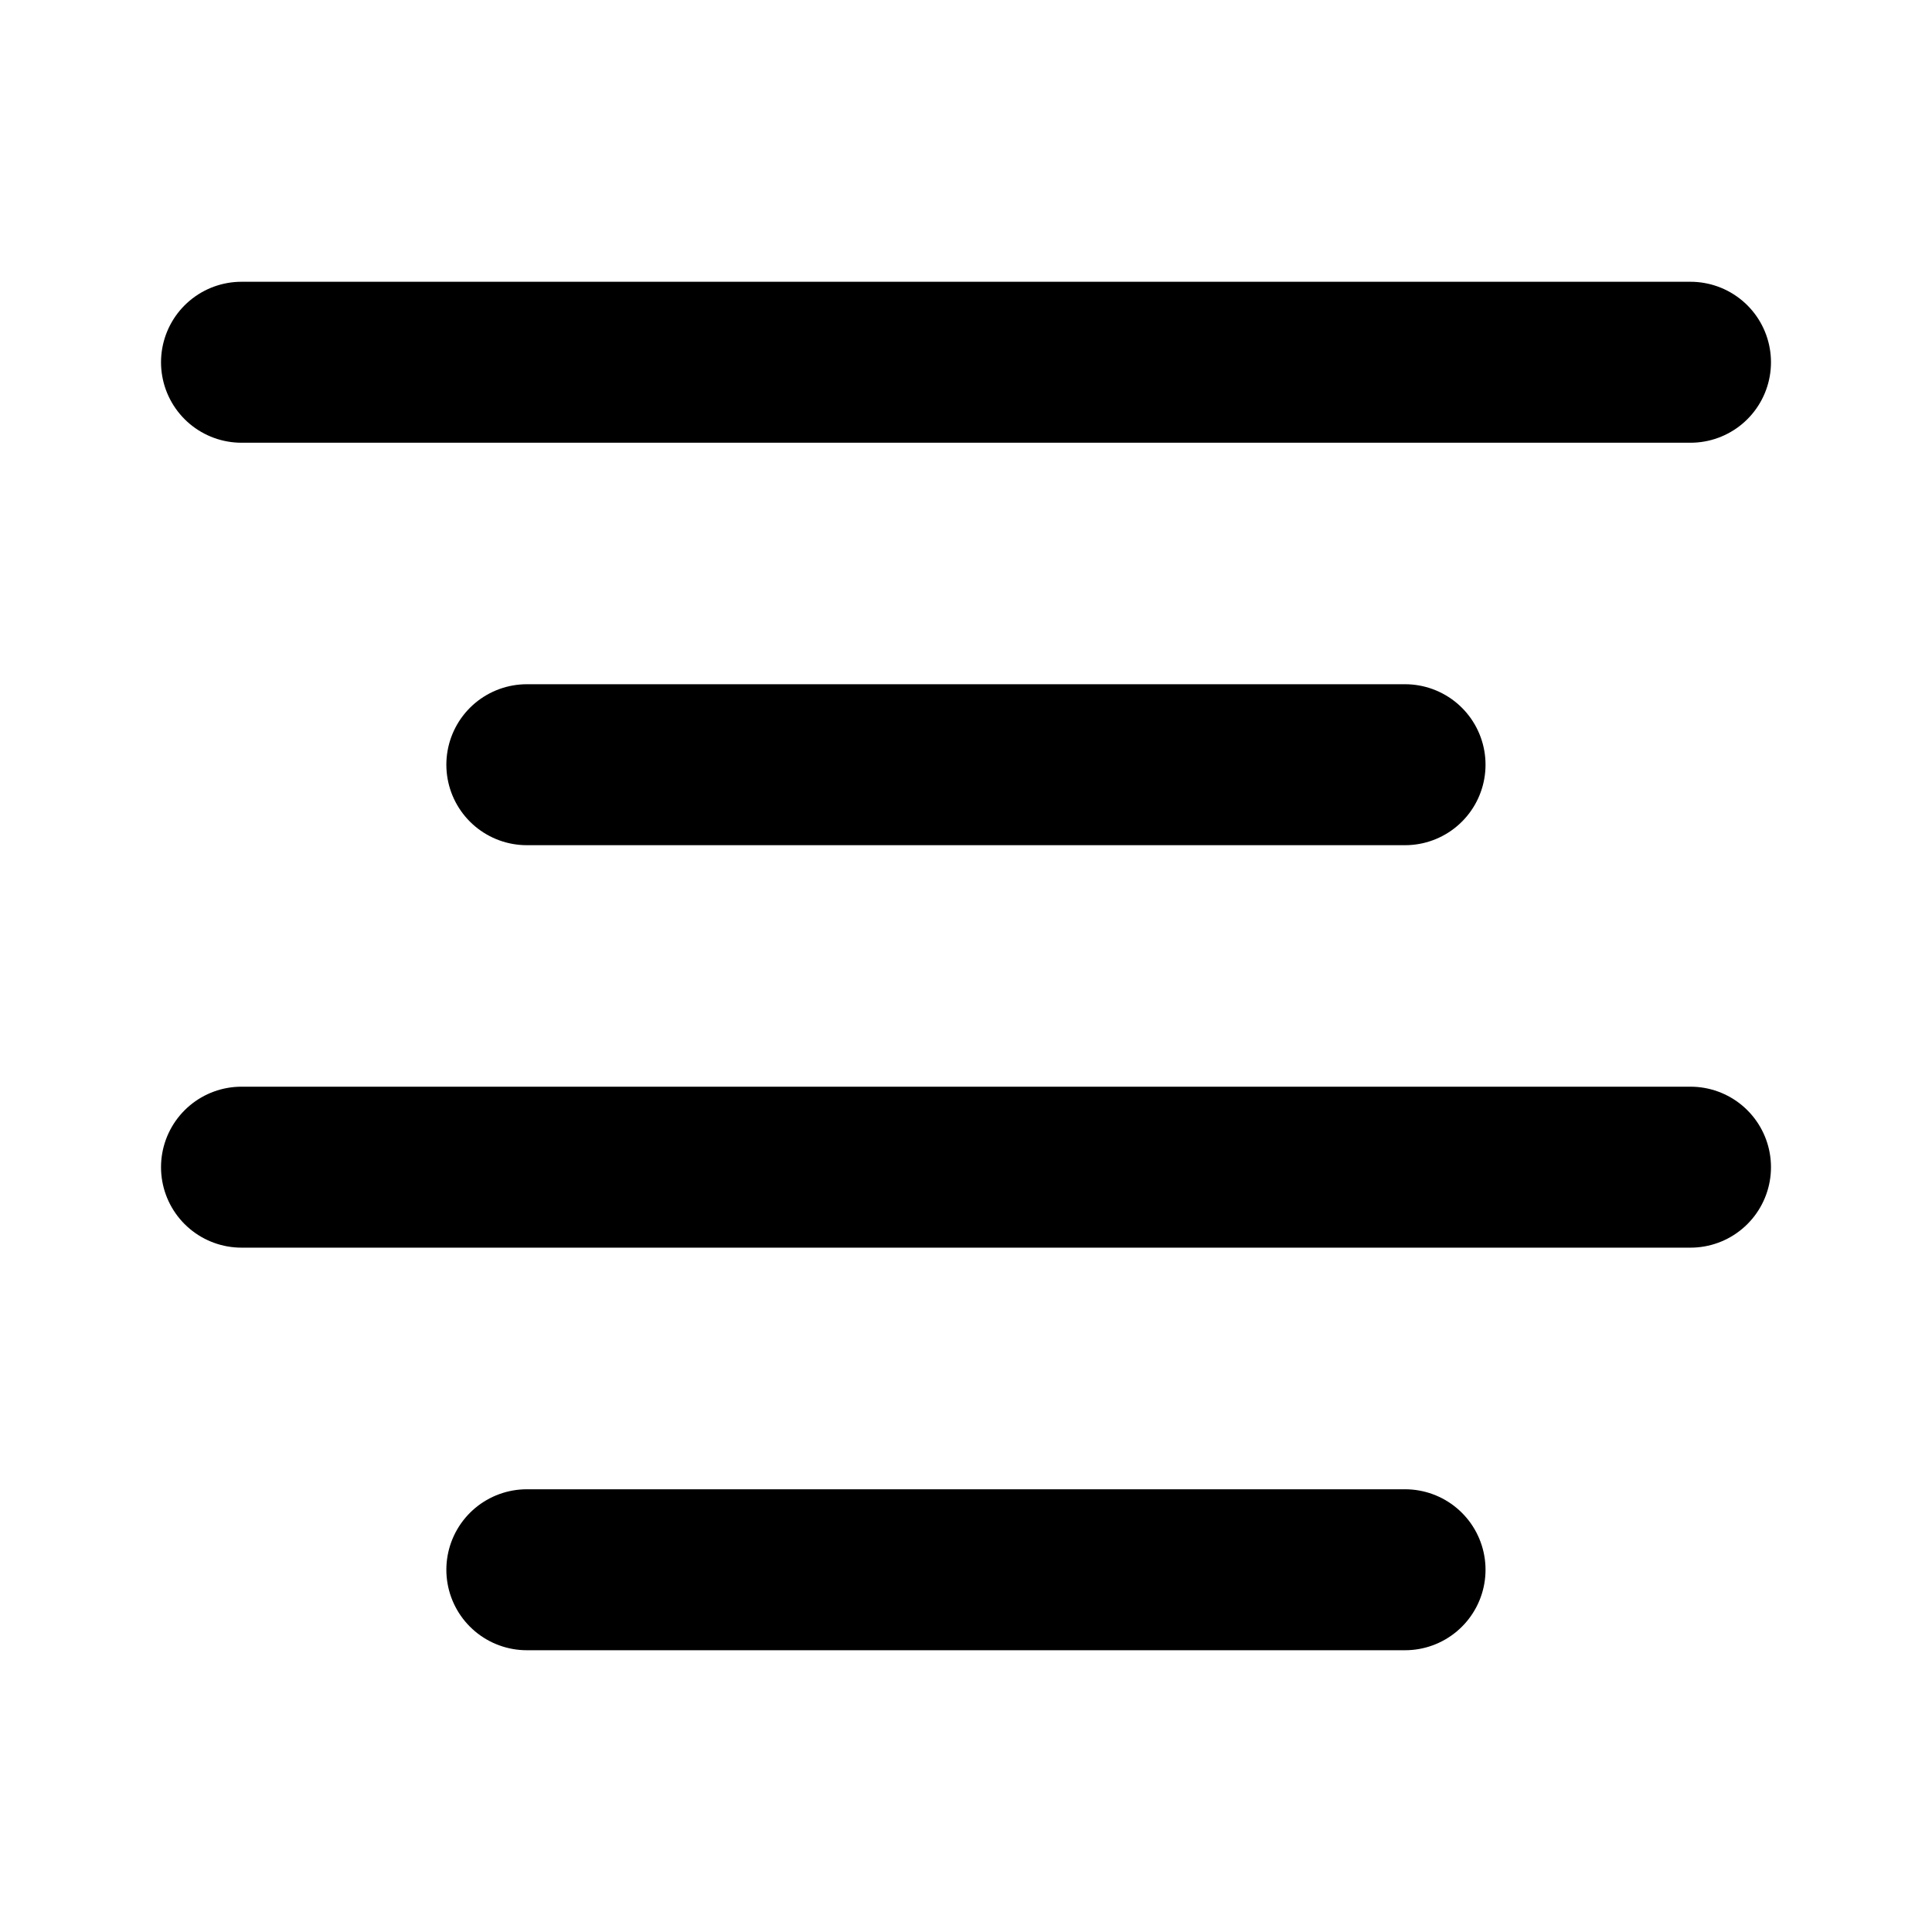 <svg width="16" height="16" viewBox="0 0 16 16" fill="none" xmlns="http://www.w3.org/2000/svg">
<g id="&#229;&#177;&#133;&#228;&#184;&#173;">
<path id="Vector" d="M11.636 6.333H4.363" stroke="currentColor" stroke-width="1.333" stroke-linecap="round" stroke-linejoin="round"/>
<path id="Vector_2" d="M14 3H2" stroke="currentColor" stroke-width="1.333" stroke-linecap="round" stroke-linejoin="round"/>
<path id="Vector_3" d="M14 9.666H2" stroke="currentColor" stroke-width="1.333" stroke-linecap="round" stroke-linejoin="round"/>
<path id="Vector_4" d="M11.636 13H4.363" stroke="currentColor" stroke-width="1.333" stroke-linecap="round" stroke-linejoin="round"/>
</g>
</svg>
